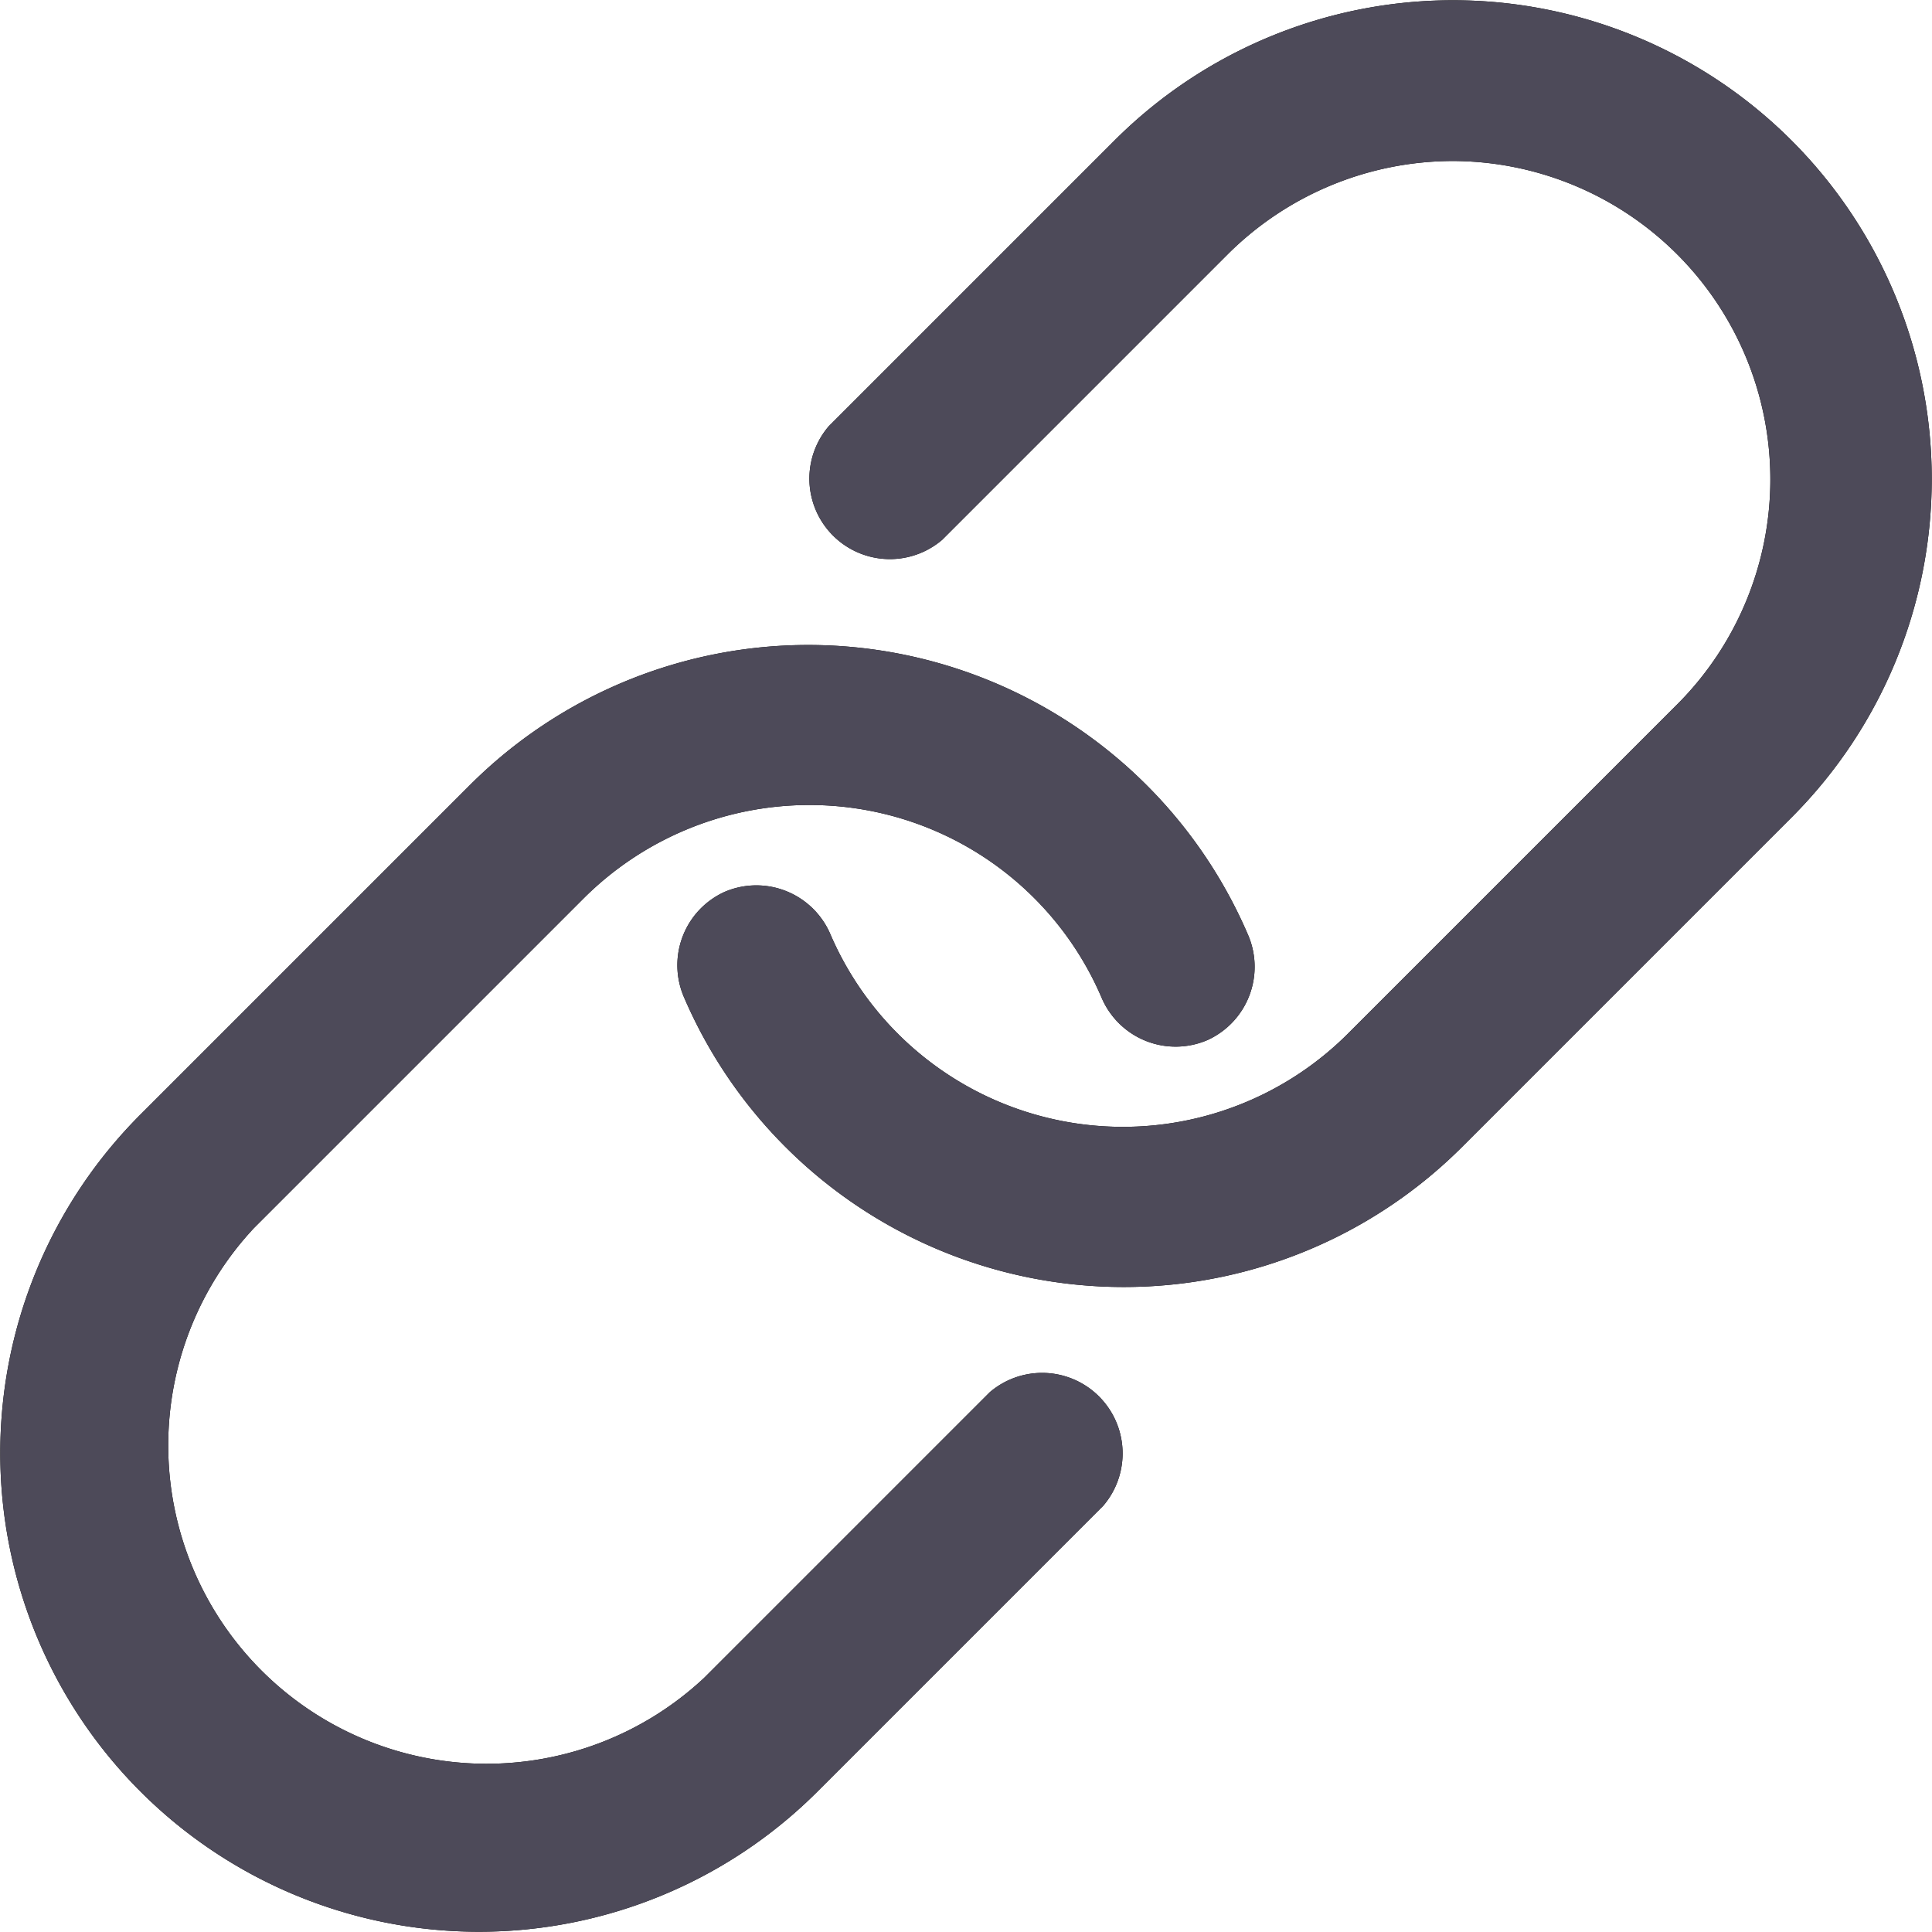 <svg id="User_Interface_Vector_Set" data-name="User Interface Vector Set" xmlns="http://www.w3.org/2000/svg" viewBox="0 0 48 48"><defs><style>.cls-1{fill-rule:evenodd;}.cls-2{fill:#4d4a59;}</style></defs><title>ICON_Dojo_</title><path id="link" class="cls-1" d="M36.1,4a7.94,7.94,0,0,0-5.59,2.31l-7.1,7.1a2,2,0,0,1-2.82-2.82l7.1-7.1A11.89,11.89,0,1,1,44.51,20.31l-8.2,8.2A11.89,11.89,0,0,1,17,24.79,2,2,0,0,1,18,22.16a2,2,0,0,1,2.63,1.05,7.91,7.91,0,0,0,12.85,2.48l8.2-8.2A7.91,7.91,0,0,0,36.1,4Zm-16,16a7.94,7.94,0,0,0-5.59,2.31l-8.2,8.2A7.91,7.91,0,0,0,17.49,41.69l7.1-7.1a2,2,0,0,1,2.82,2.82l-7.1,7.1A11.89,11.89,0,1,1,3.49,27.69l8.2-8.2A11.89,11.89,0,0,1,31,23.21,2,2,0,0,1,30,25.84a2,2,0,0,1-2.63-1.05A7.89,7.89,0,0,0,20.1,20Z"/><path id="link-2" data-name="link" class="cls-2" d="M36.1,4a7.94,7.94,0,0,0-5.59,2.31l-7.1,7.1a2,2,0,0,1-2.82-2.82l7.1-7.1A11.89,11.89,0,1,1,44.51,20.31l-8.2,8.2A11.89,11.89,0,0,1,17,24.79,2,2,0,0,1,18,22.16a2,2,0,0,1,2.63,1.05,7.91,7.91,0,0,0,12.85,2.48l8.2-8.2A7.91,7.91,0,0,0,36.1,4Zm-16,16a7.94,7.94,0,0,0-5.59,2.31l-8.2,8.2A7.91,7.91,0,0,0,17.49,41.69l7.1-7.1a2,2,0,0,1,2.82,2.82l-7.1,7.1A11.89,11.89,0,1,1,3.49,27.69l8.2-8.2A11.89,11.89,0,0,1,31,23.21,2,2,0,0,1,30,25.84a2,2,0,0,1-2.63-1.05A7.89,7.89,0,0,0,20.1,20Z"/></svg>